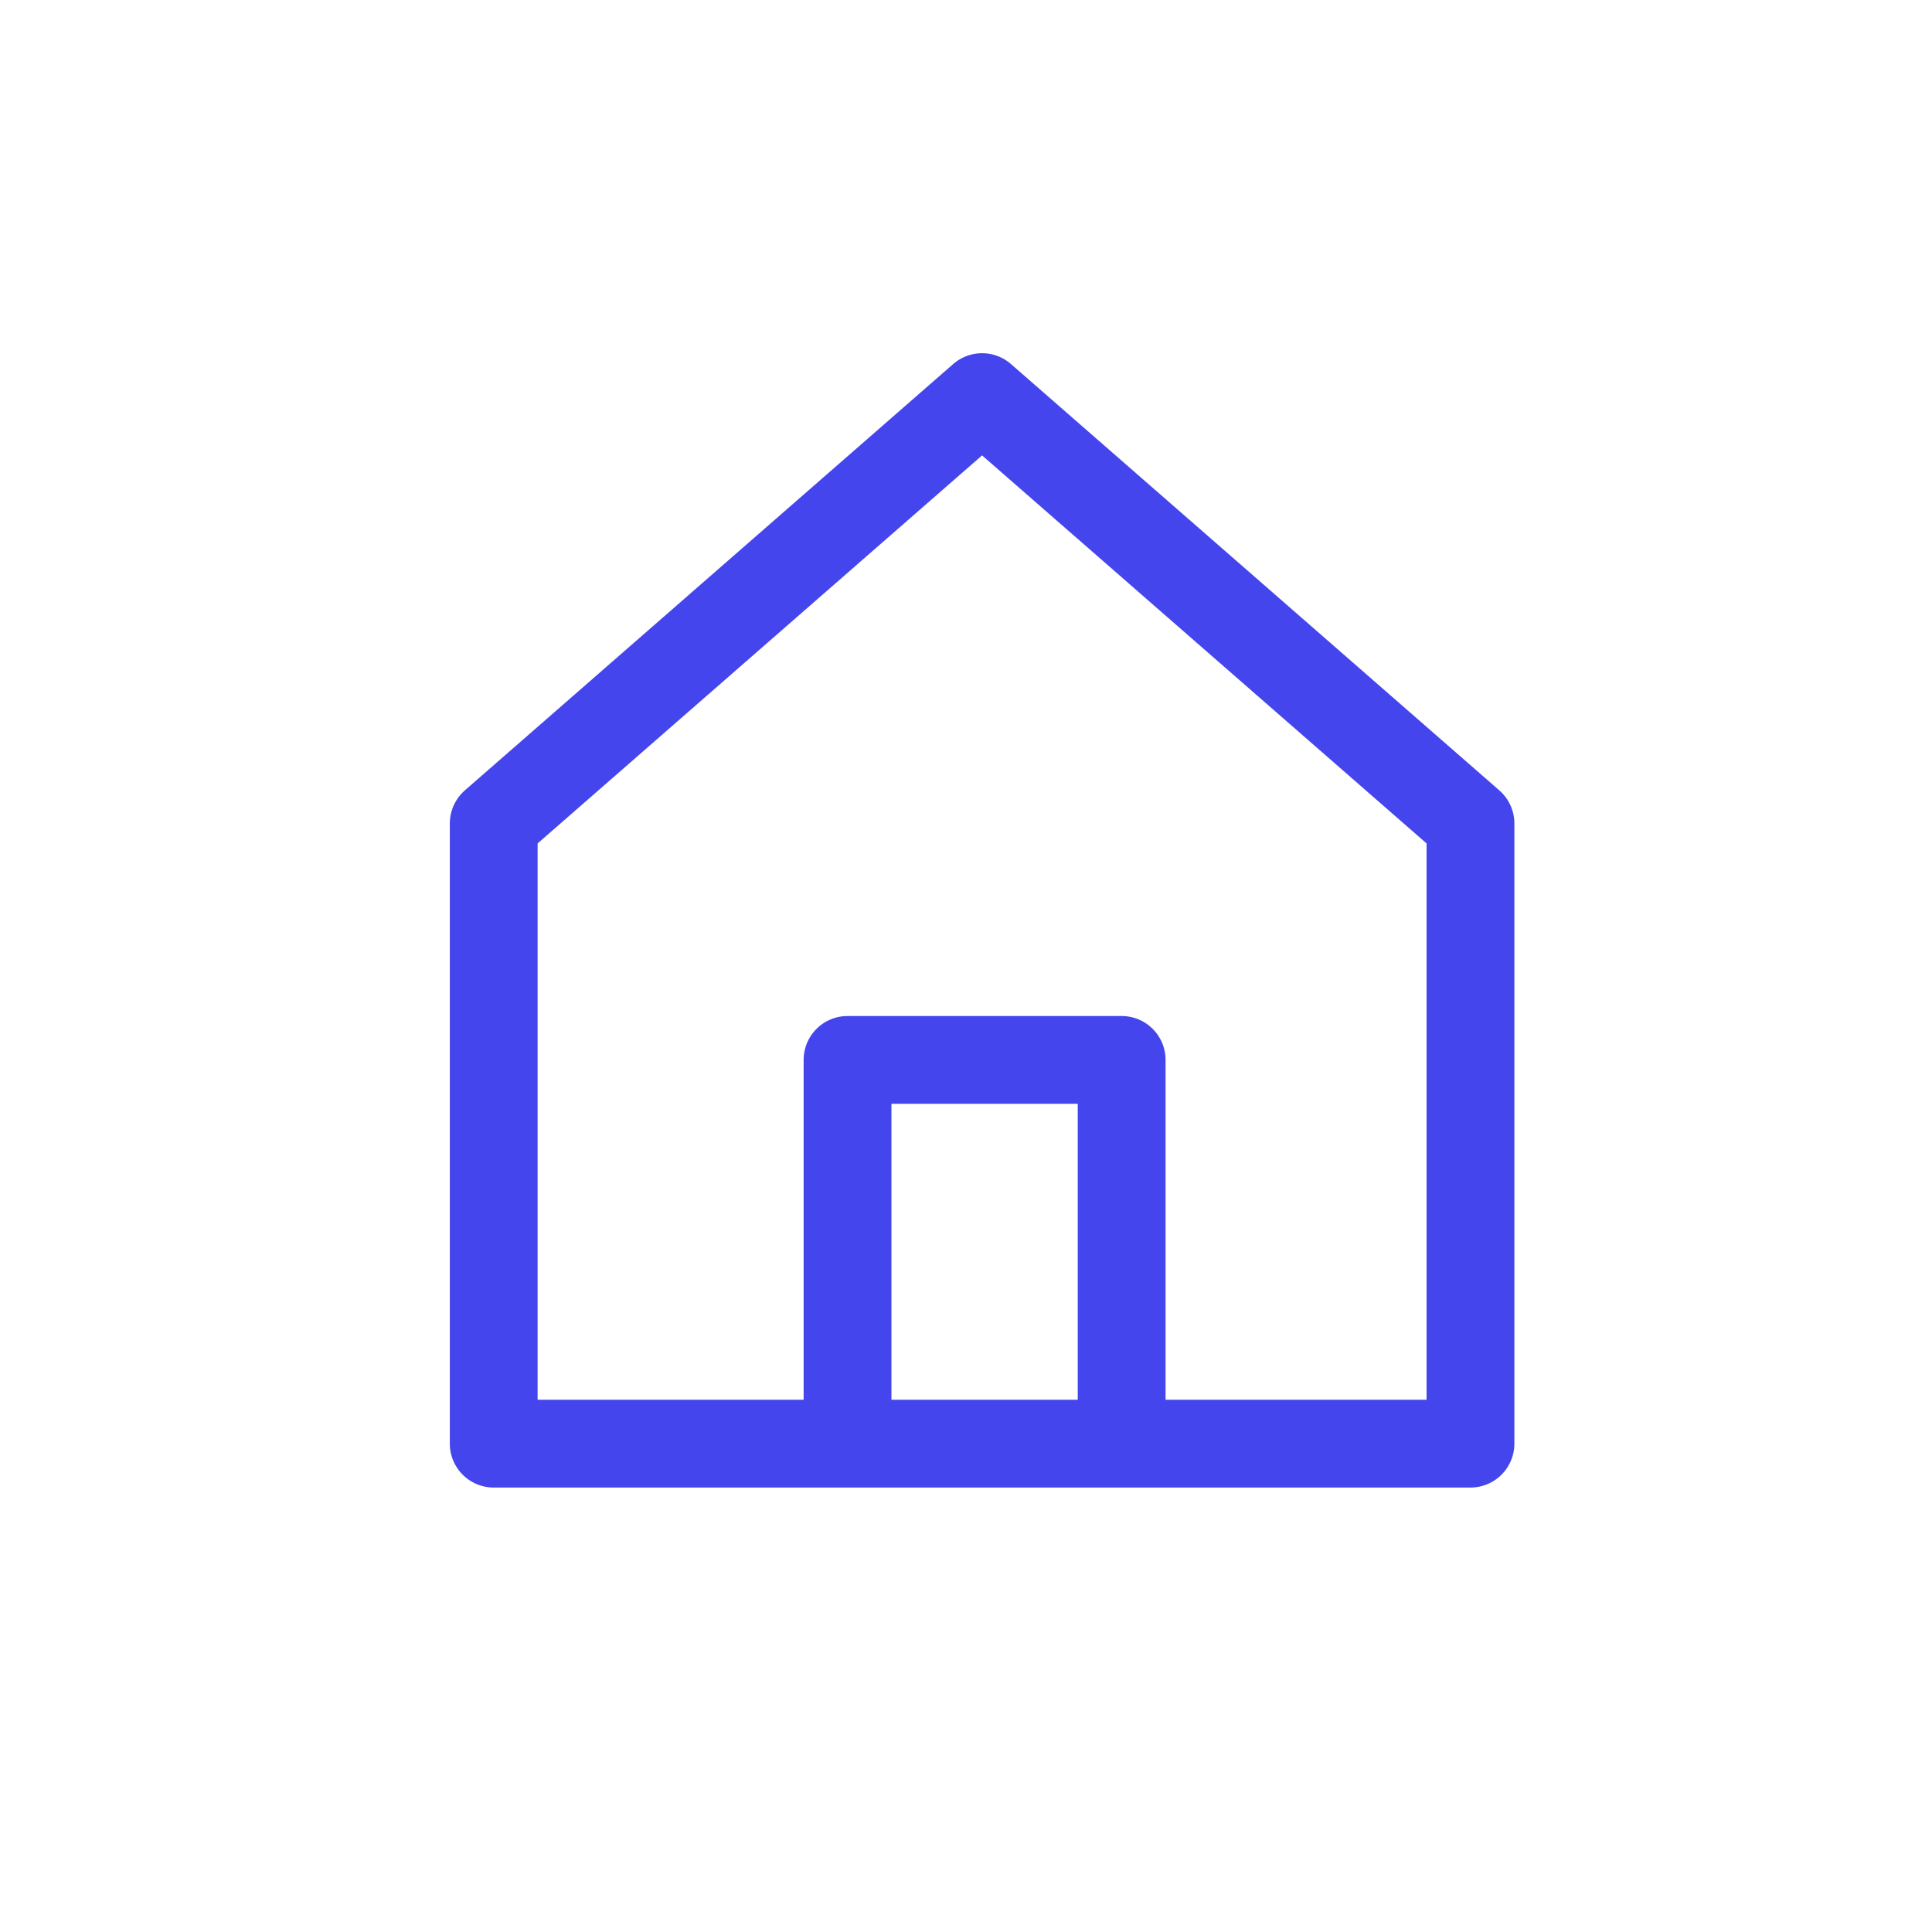 <svg width="44" height="44" viewBox="0 0 44 44" fill="none" xmlns="http://www.w3.org/2000/svg">
<g clip-path="url(#clip0_81_8638)">
<path fill-rule="evenodd" clip-rule="evenodd" d="M22.366 9.044L11.244 18.754V32.878H33.489L33.489 18.754L22.366 9.044Z" stroke="#4545EE" stroke-width="2" stroke-linecap="round" stroke-linejoin="round"/>
<path d="M19.302 32.572V24.139H25.545V32.572" stroke="#4545EE" stroke-width="2" stroke-linecap="round" stroke-linejoin="round"/>
</g>
<defs>
<clipPath id="clip0_81_8638">
<rect width="44" height="44" fill="white"/>
</clipPath>
</defs>
</svg>
